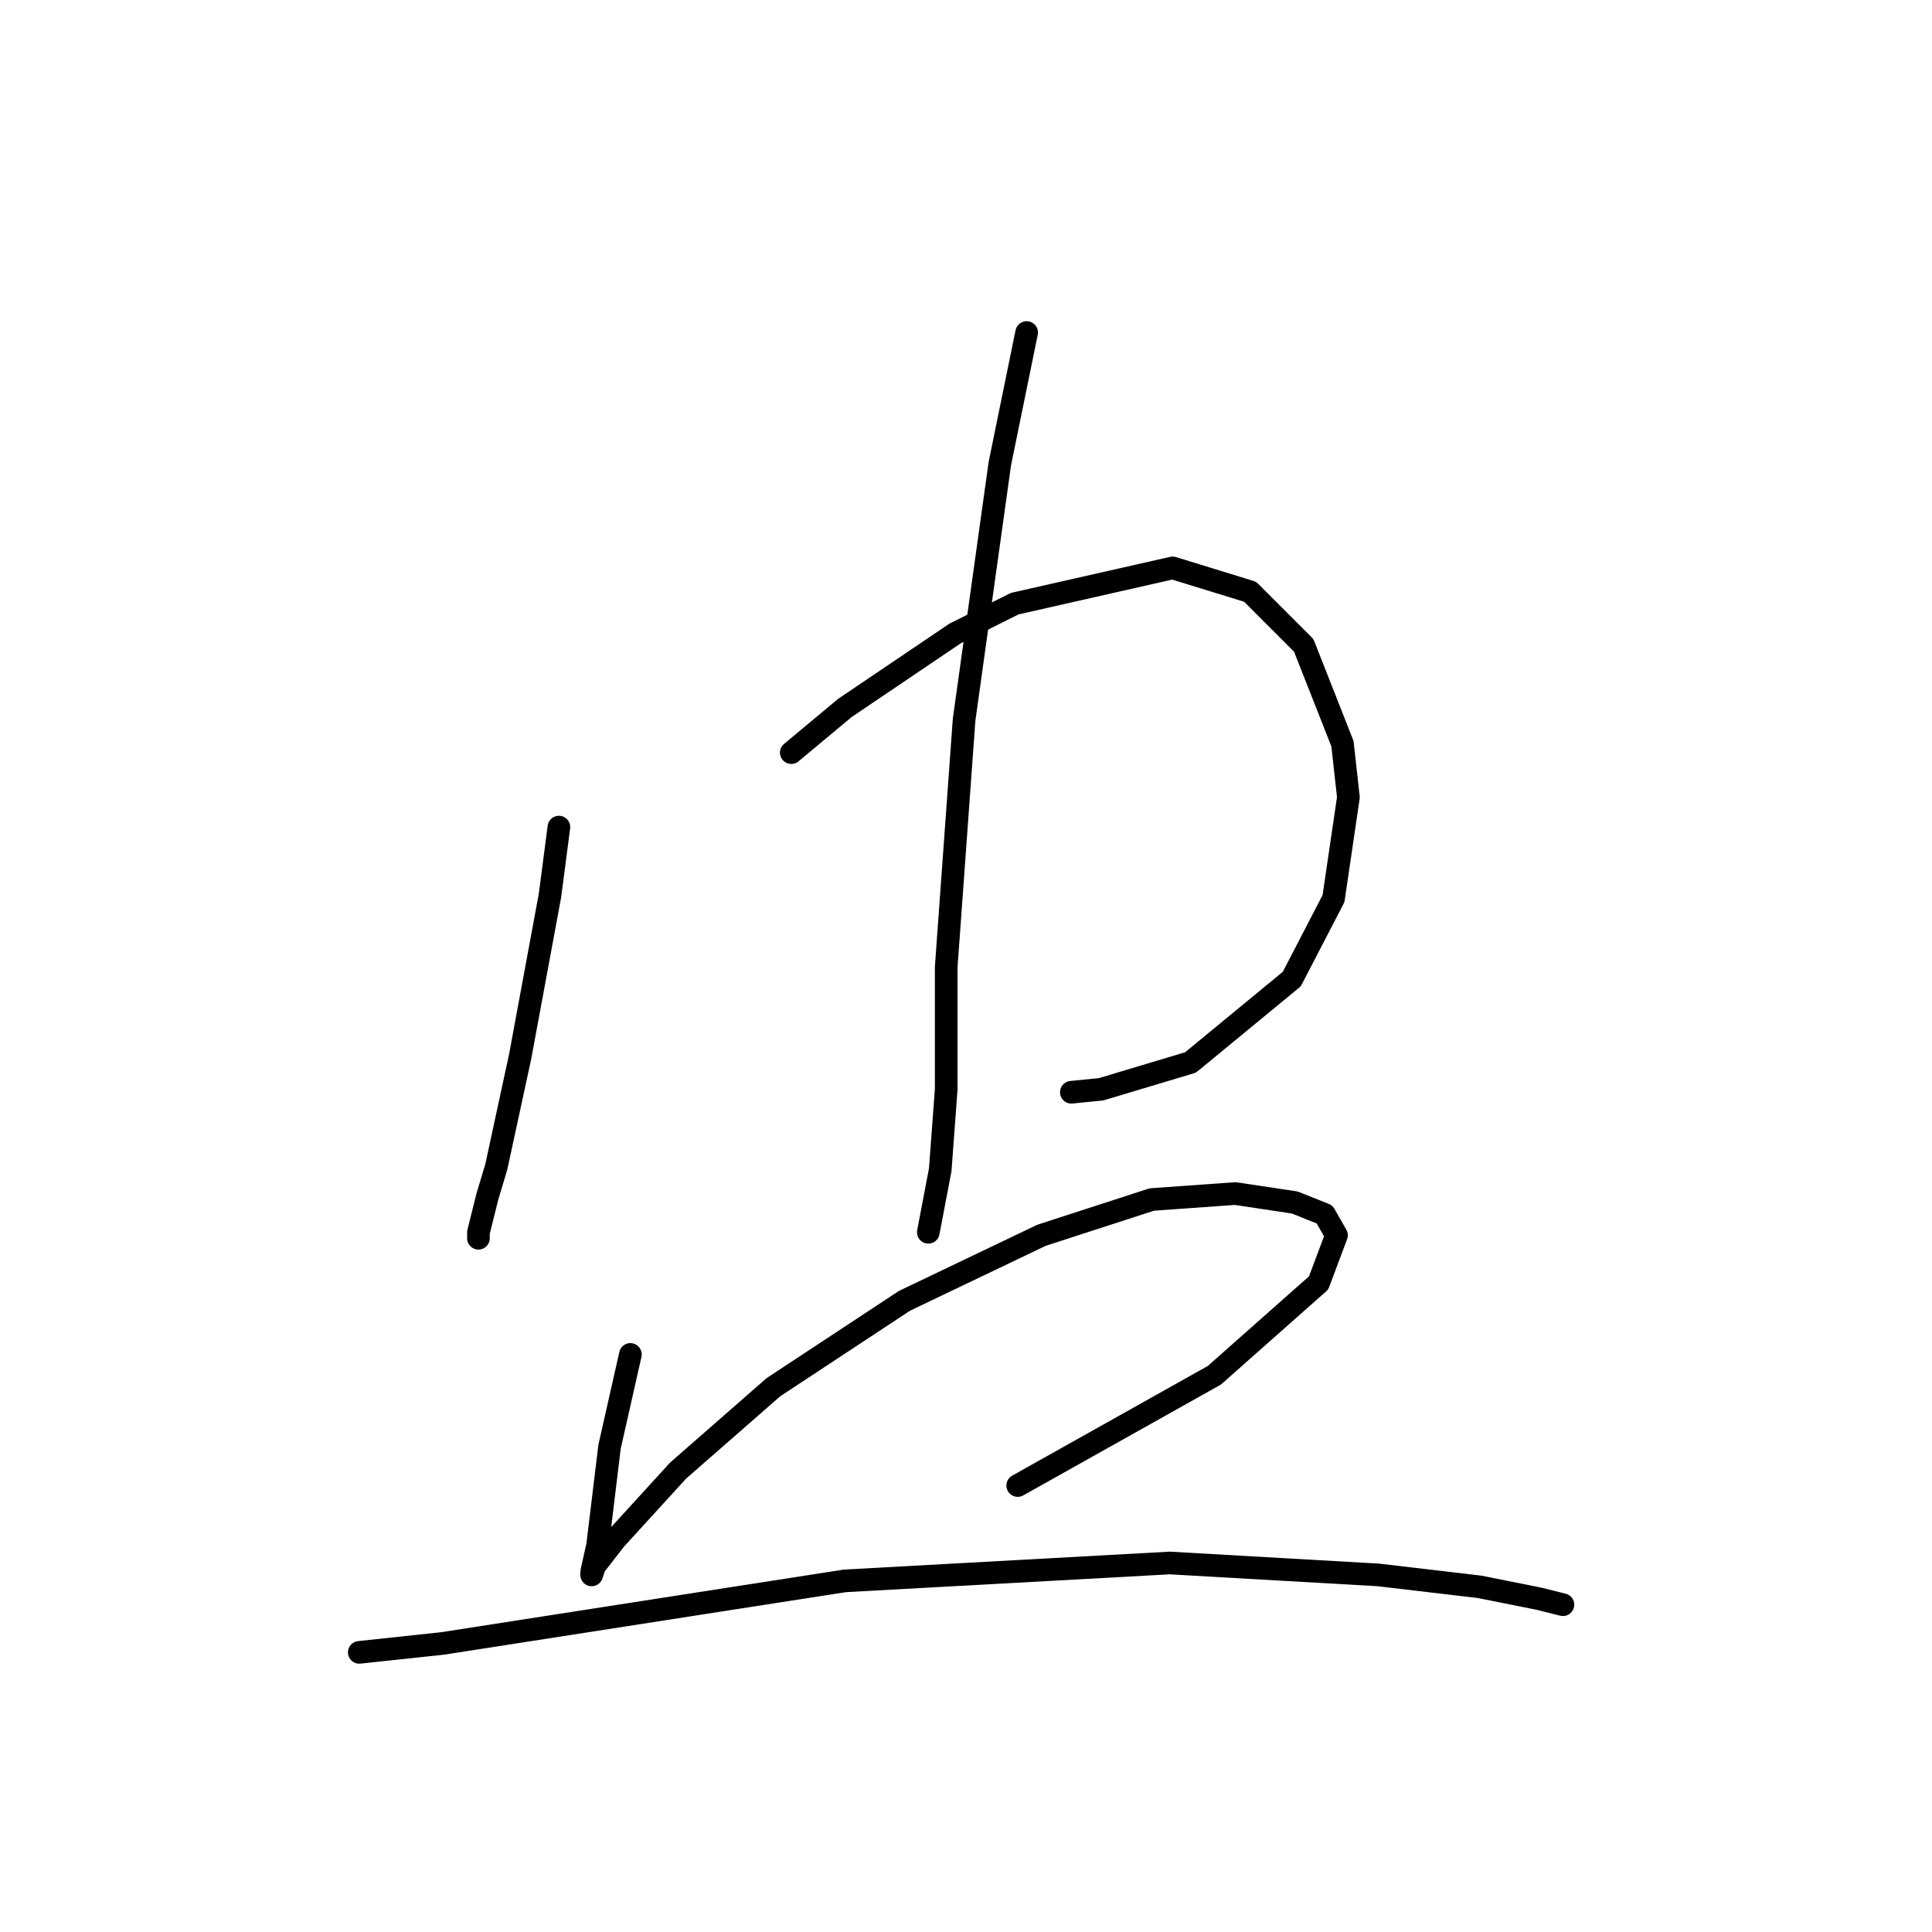 <?xml version="1.0" standalone="no"?>
    <svg width="256" height="256" xmlns="http://www.w3.org/2000/svg" version="1.1">
    <polyline stroke="black" stroke-width="3" stroke-linecap="round" fill="transparent" stroke-linejoin="round" points="74.057 109.595 72.872 118.675 68.925 139.993 65.766 154.599 64.582 158.547 63.398 163.284 63.398 164.074 63.398 164.074 " />
        <polyline stroke="black" stroke-width="3" stroke-linecap="round" fill="transparent" stroke-linejoin="round" points="104.849 99.726 111.955 93.804 126.561 83.935 134.457 79.987 155.38 75.25 165.644 78.408 172.75 85.514 177.882 98.542 178.671 105.648 176.697 119.07 171.171 129.729 157.748 140.782 145.905 144.335 141.957 144.73 141.957 144.73 " />
        <polyline stroke="black" stroke-width="3" stroke-linecap="round" fill="transparent" stroke-linejoin="round" points="136.036 44.063 132.483 61.433 127.746 95.383 125.377 128.15 125.377 144.335 124.587 154.994 123.008 163.284 123.008 163.284 " />
        <polyline stroke="black" stroke-width="3" stroke-linecap="round" fill="transparent" stroke-linejoin="round" points="83.531 179.47 80.768 191.708 79.189 204.735 78.399 208.288 78.399 208.683 78.794 207.499 81.557 203.946 89.847 194.866 102.48 183.812 119.85 172.364 138.01 163.679 152.616 158.942 163.67 158.152 171.565 159.337 175.513 160.916 177.092 163.679 174.724 169.995 160.906 182.233 134.852 196.84 134.852 196.84 " />
        <polyline stroke="black" stroke-width="3" stroke-linecap="round" fill="transparent" stroke-linejoin="round" points="47.607 218.947 58.66 217.763 111.955 209.473 154.985 207.104 182.619 208.683 196.041 210.262 203.937 211.841 207.095 212.631 207.095 212.631 " />
        </svg>